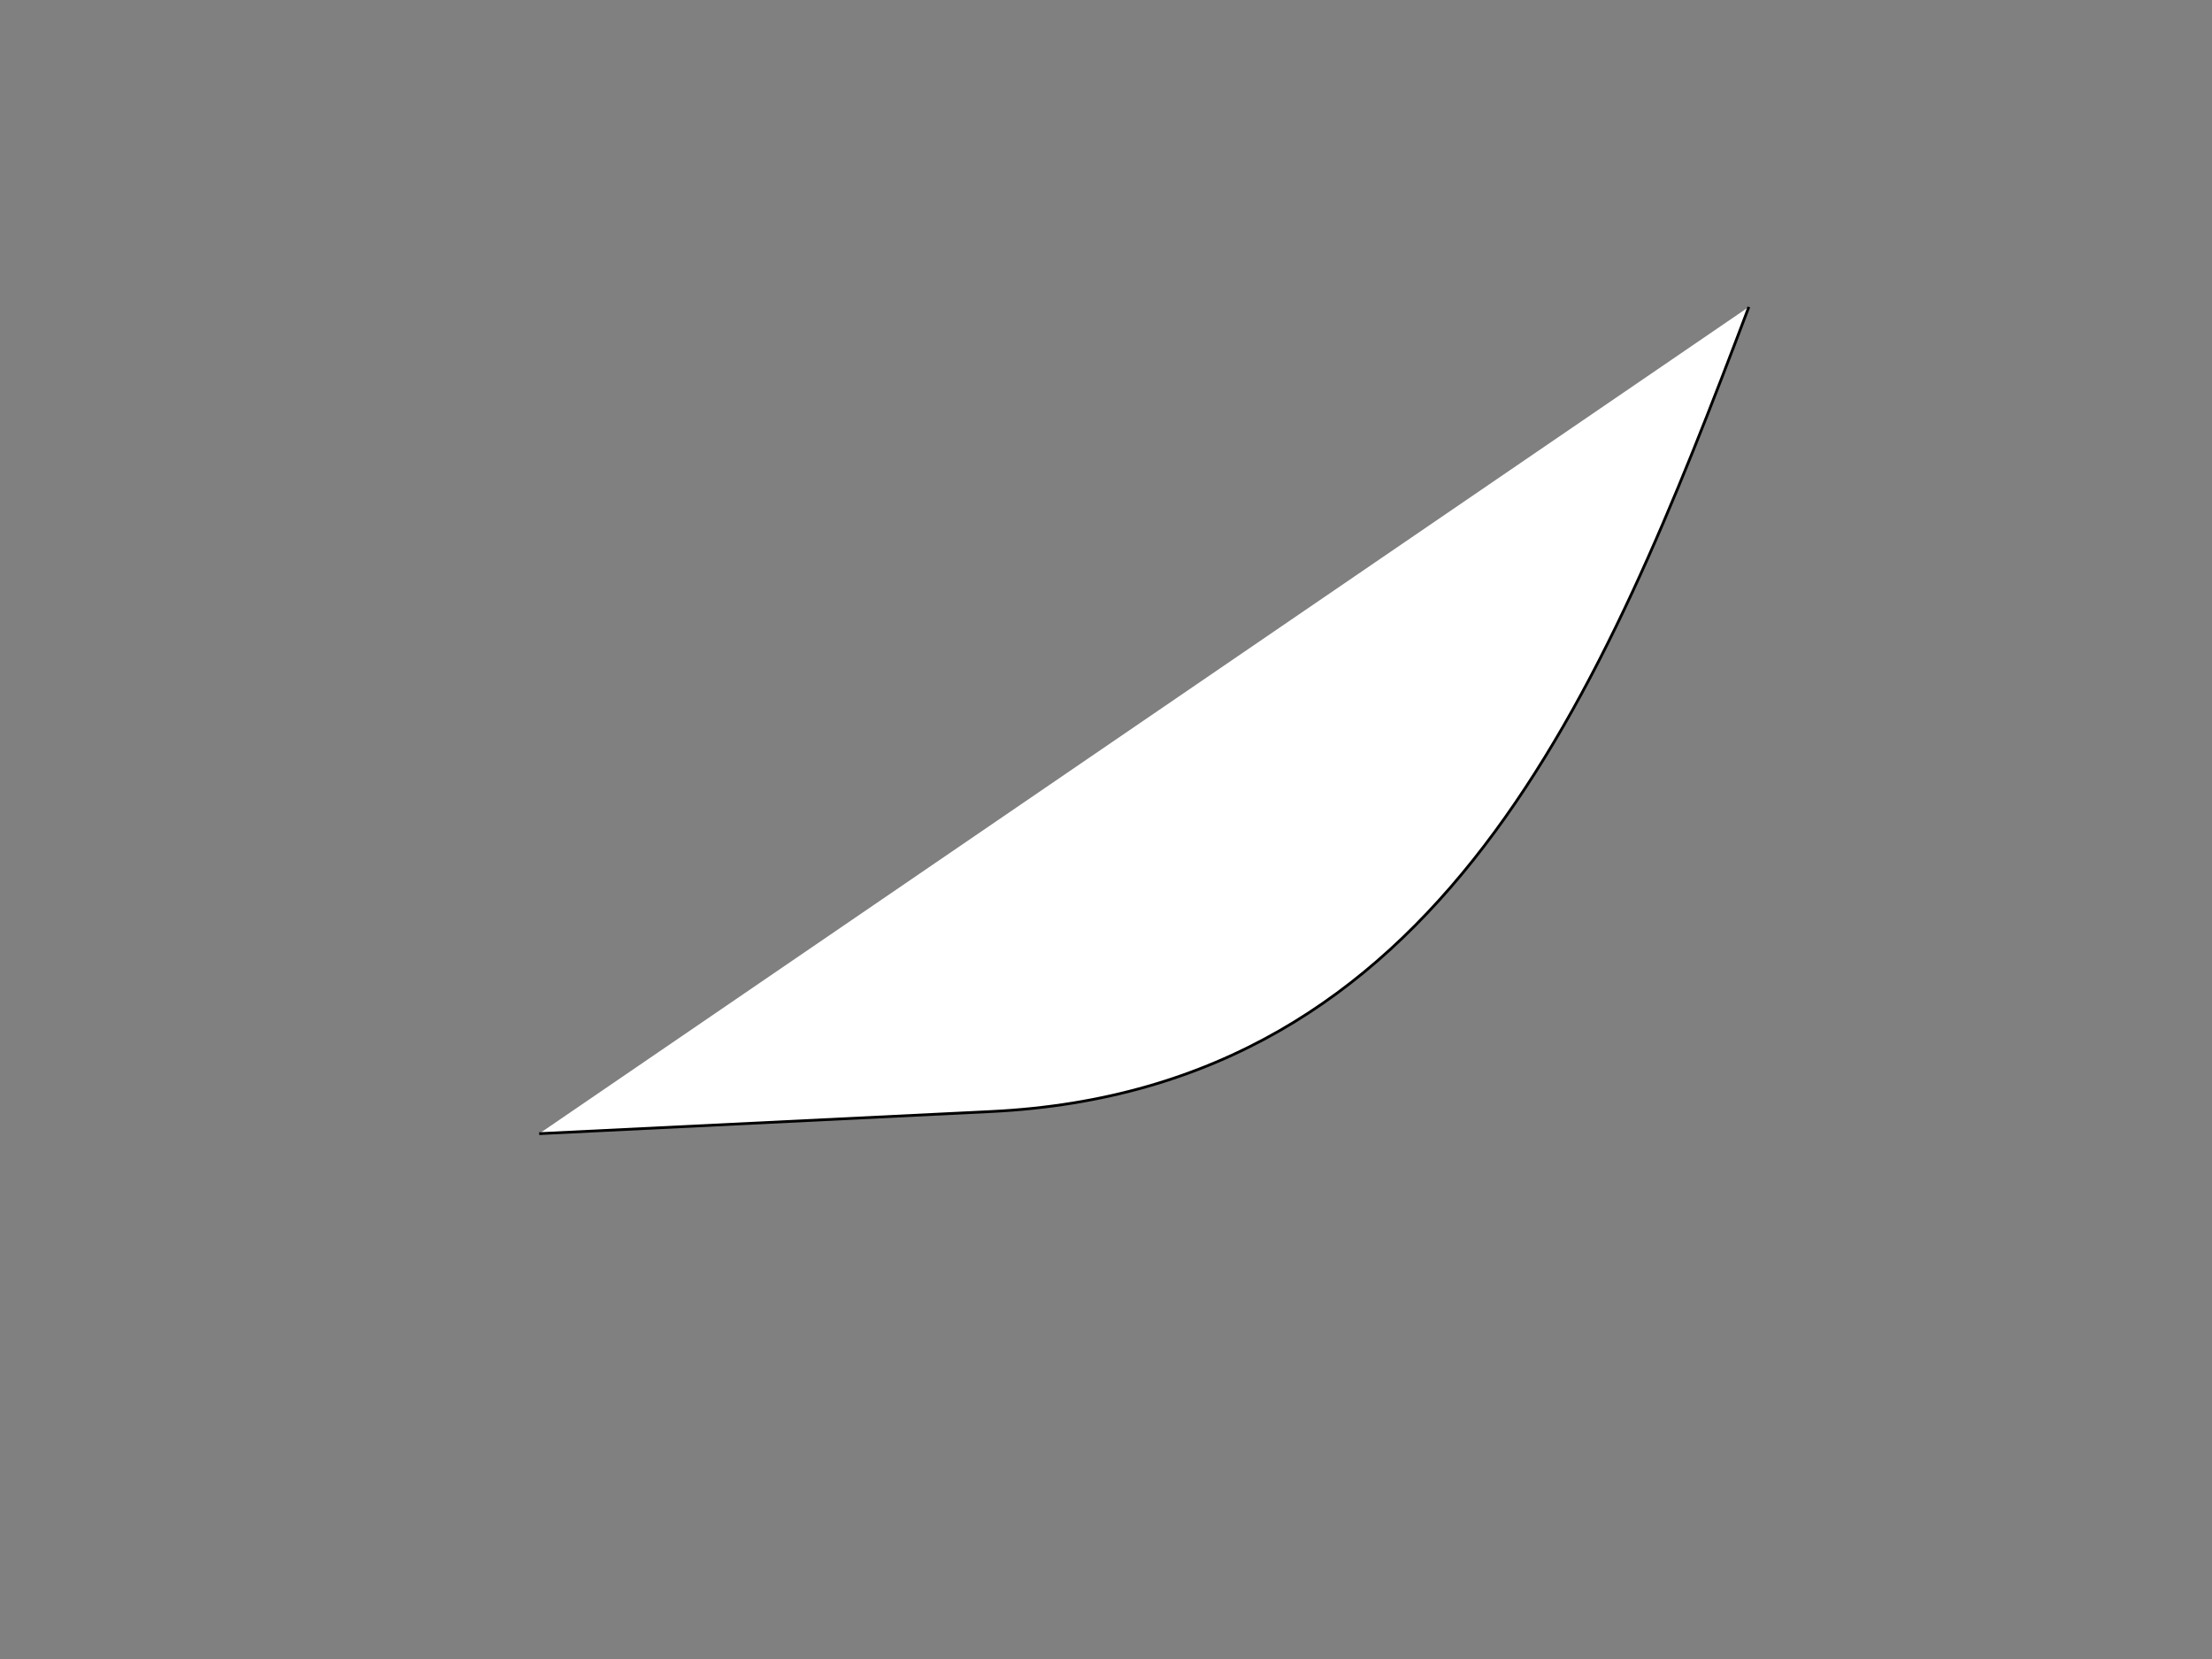 <svg width="800" height="600" xmlns="http://www.w3.org/2000/svg">
 <rect width="100%" height="100%" fill="#808080" stroke="none"/>
 <g>
  <title>Layer 1</title>
  <path id="svg_3" d="m632.5,111c-53,140 -111,283 -274,291l-163.5,8" stroke="#000" fill="#fff"/>
 </g>

</svg>